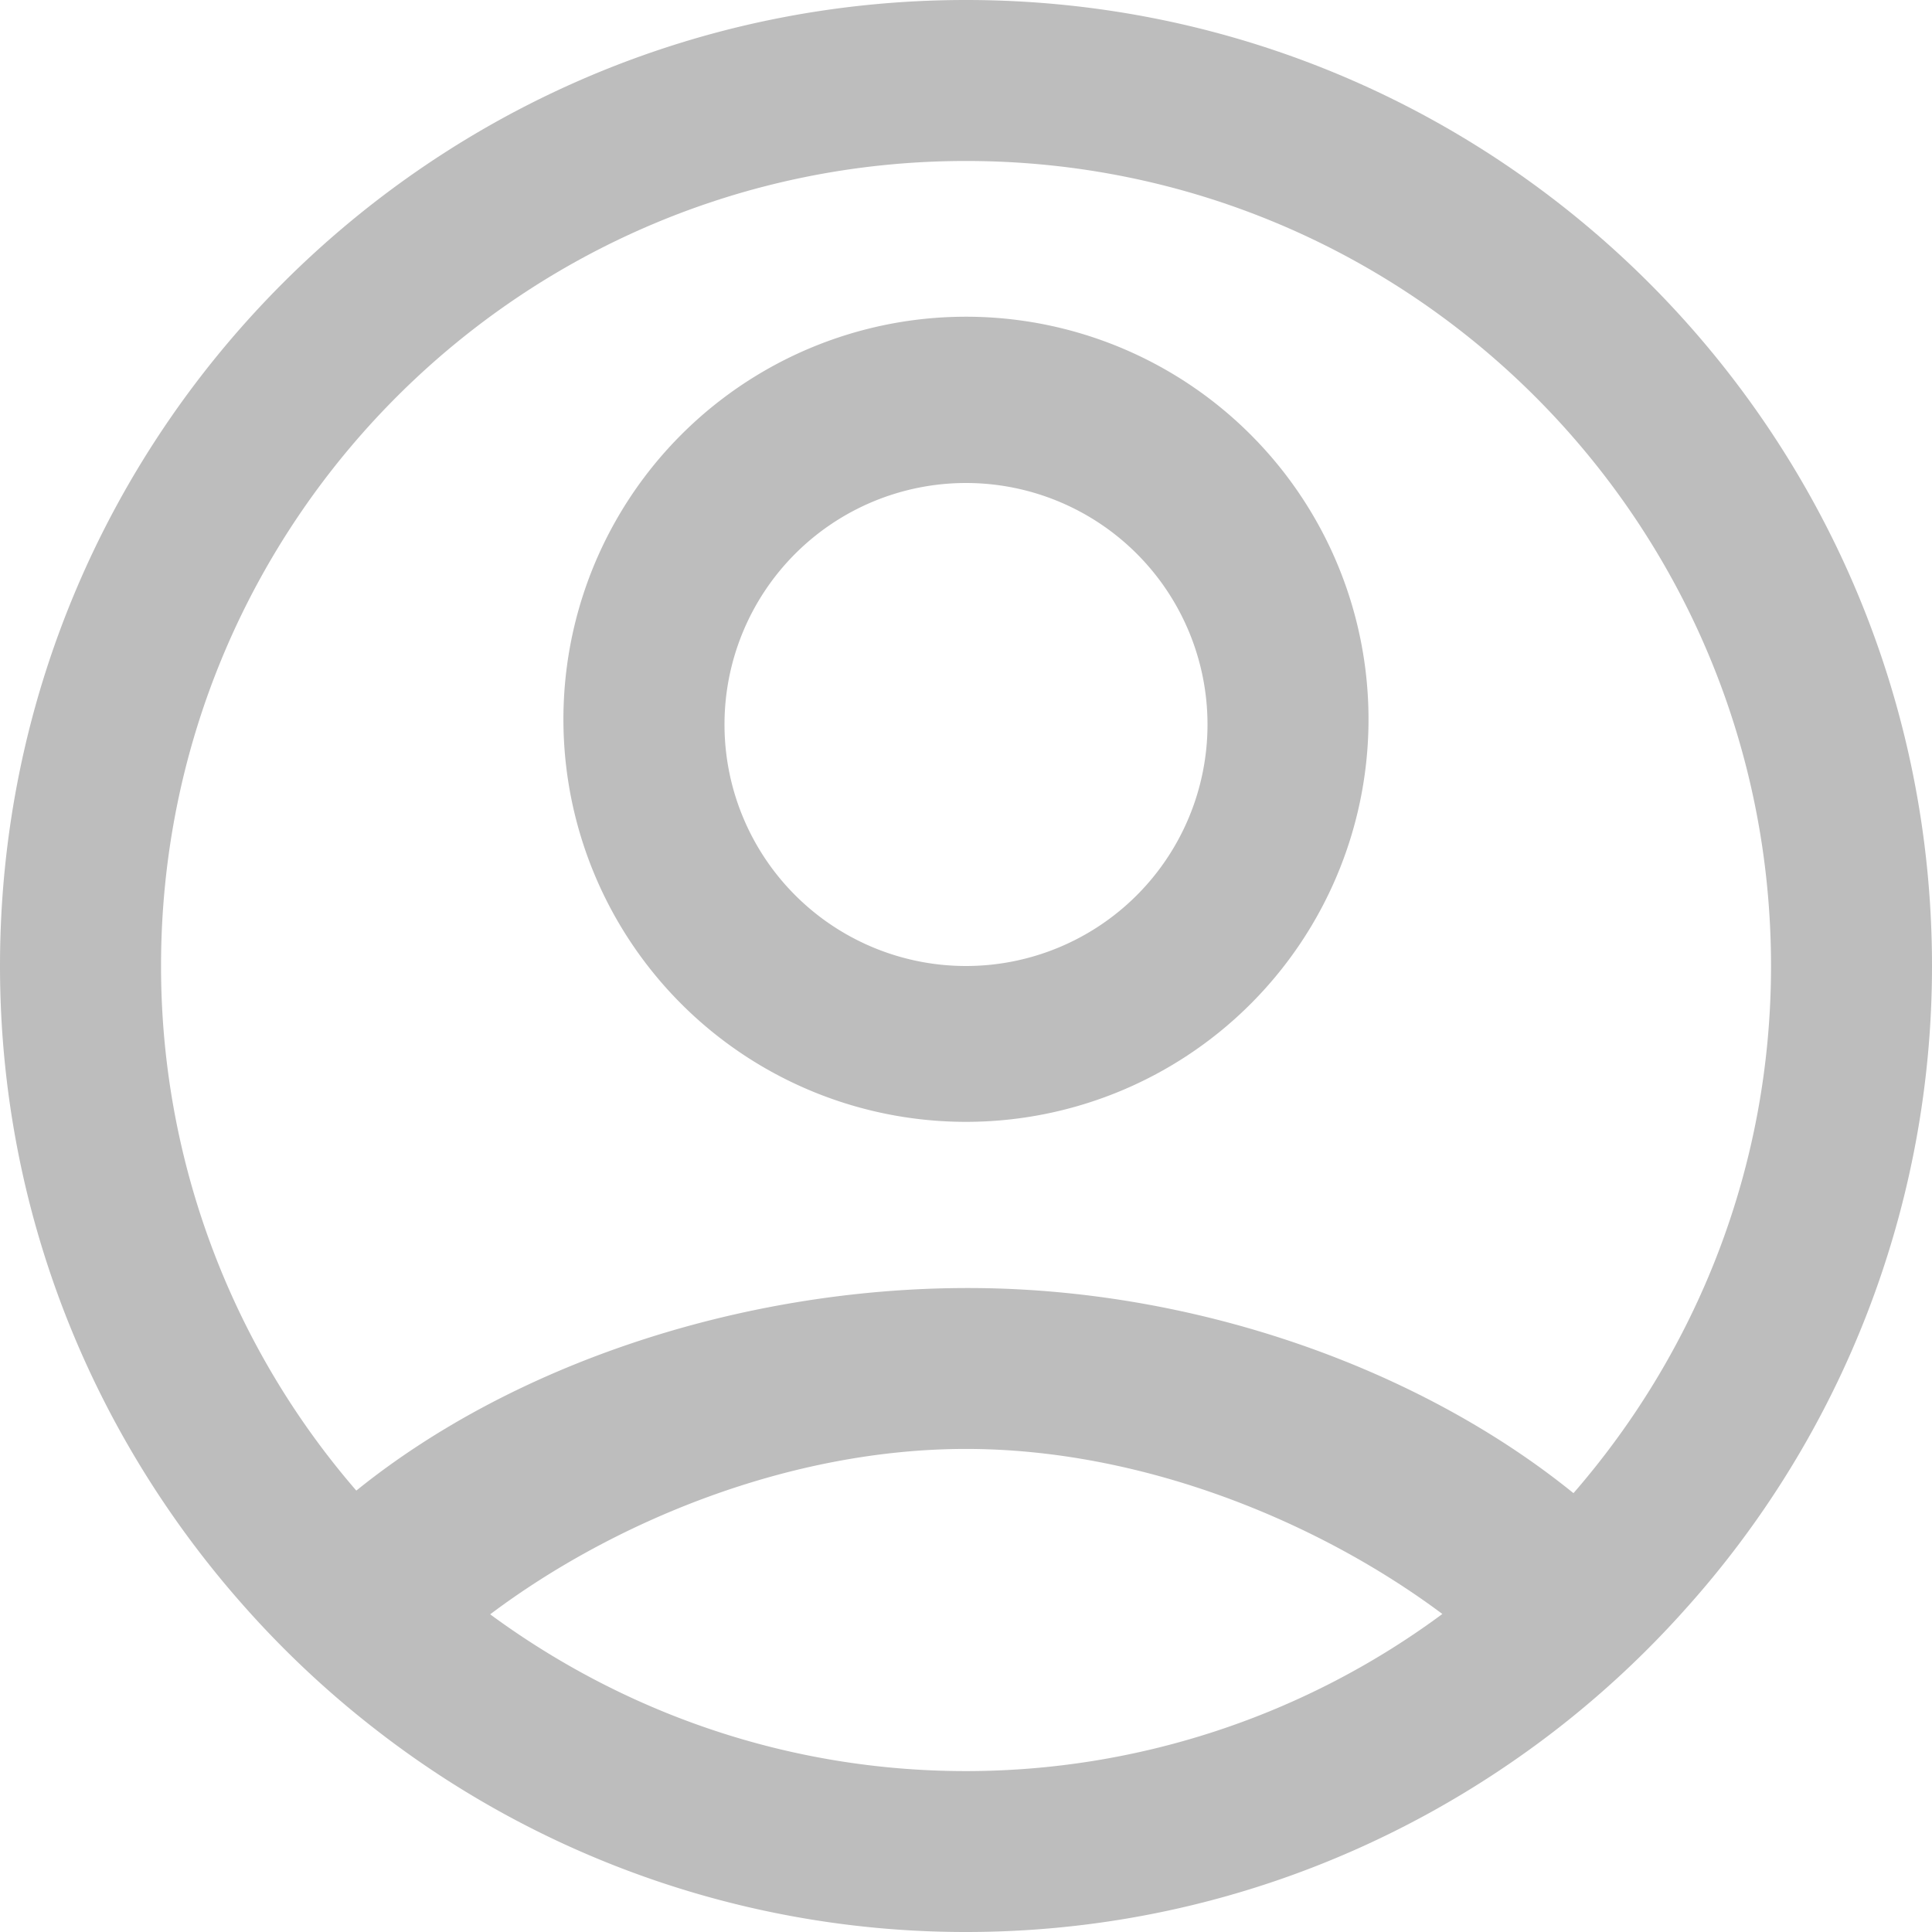 <svg xmlns="http://www.w3.org/2000/svg" width="28" height="28" viewBox="0 0 28 28">
    <path fill="#BDBDBD" fill-rule="evenodd" d="M22.804 21.64c-2.231-1.808-5.488-2.973-8.775-2.973-3.314 0-6.618 1.12-8.865 2.936A11.611 11.611 0 0 1 2.334 14C2.333 7.556 7.555 2.333 14 2.333S25.667 7.556 25.667 14c0 2.925-1.085 5.593-2.863 7.64M14 25.668c-2.584 0-4.963-.85-6.896-2.272 1.782-1.34 4.333-2.397 6.896-2.397 2.56 0 5.113 1.055 6.904 2.392A11.605 11.605 0 0 1 14 25.668M14 0C6.269 0 0 6.269 0 14c0 3.573 1.35 6.823 3.553 9.296.567.638 1.19 1.223 1.864 1.748A13.919 13.919 0 0 0 14 28c3.244 0 6.224-1.114 8.598-2.967a13.996 13.996 0 0 0 1.822-1.706A13.932 13.932 0 0 0 28 14c0-7.731-6.267-14-14-14m0 14a3.5 3.5 0 1 1 0-7 3.5 3.5 0 0 1 0 7m5.833-3.5a5.834 5.834 0 1 0-11.667.001 5.834 5.834 0 0 0 11.667 0"/>
</svg>
